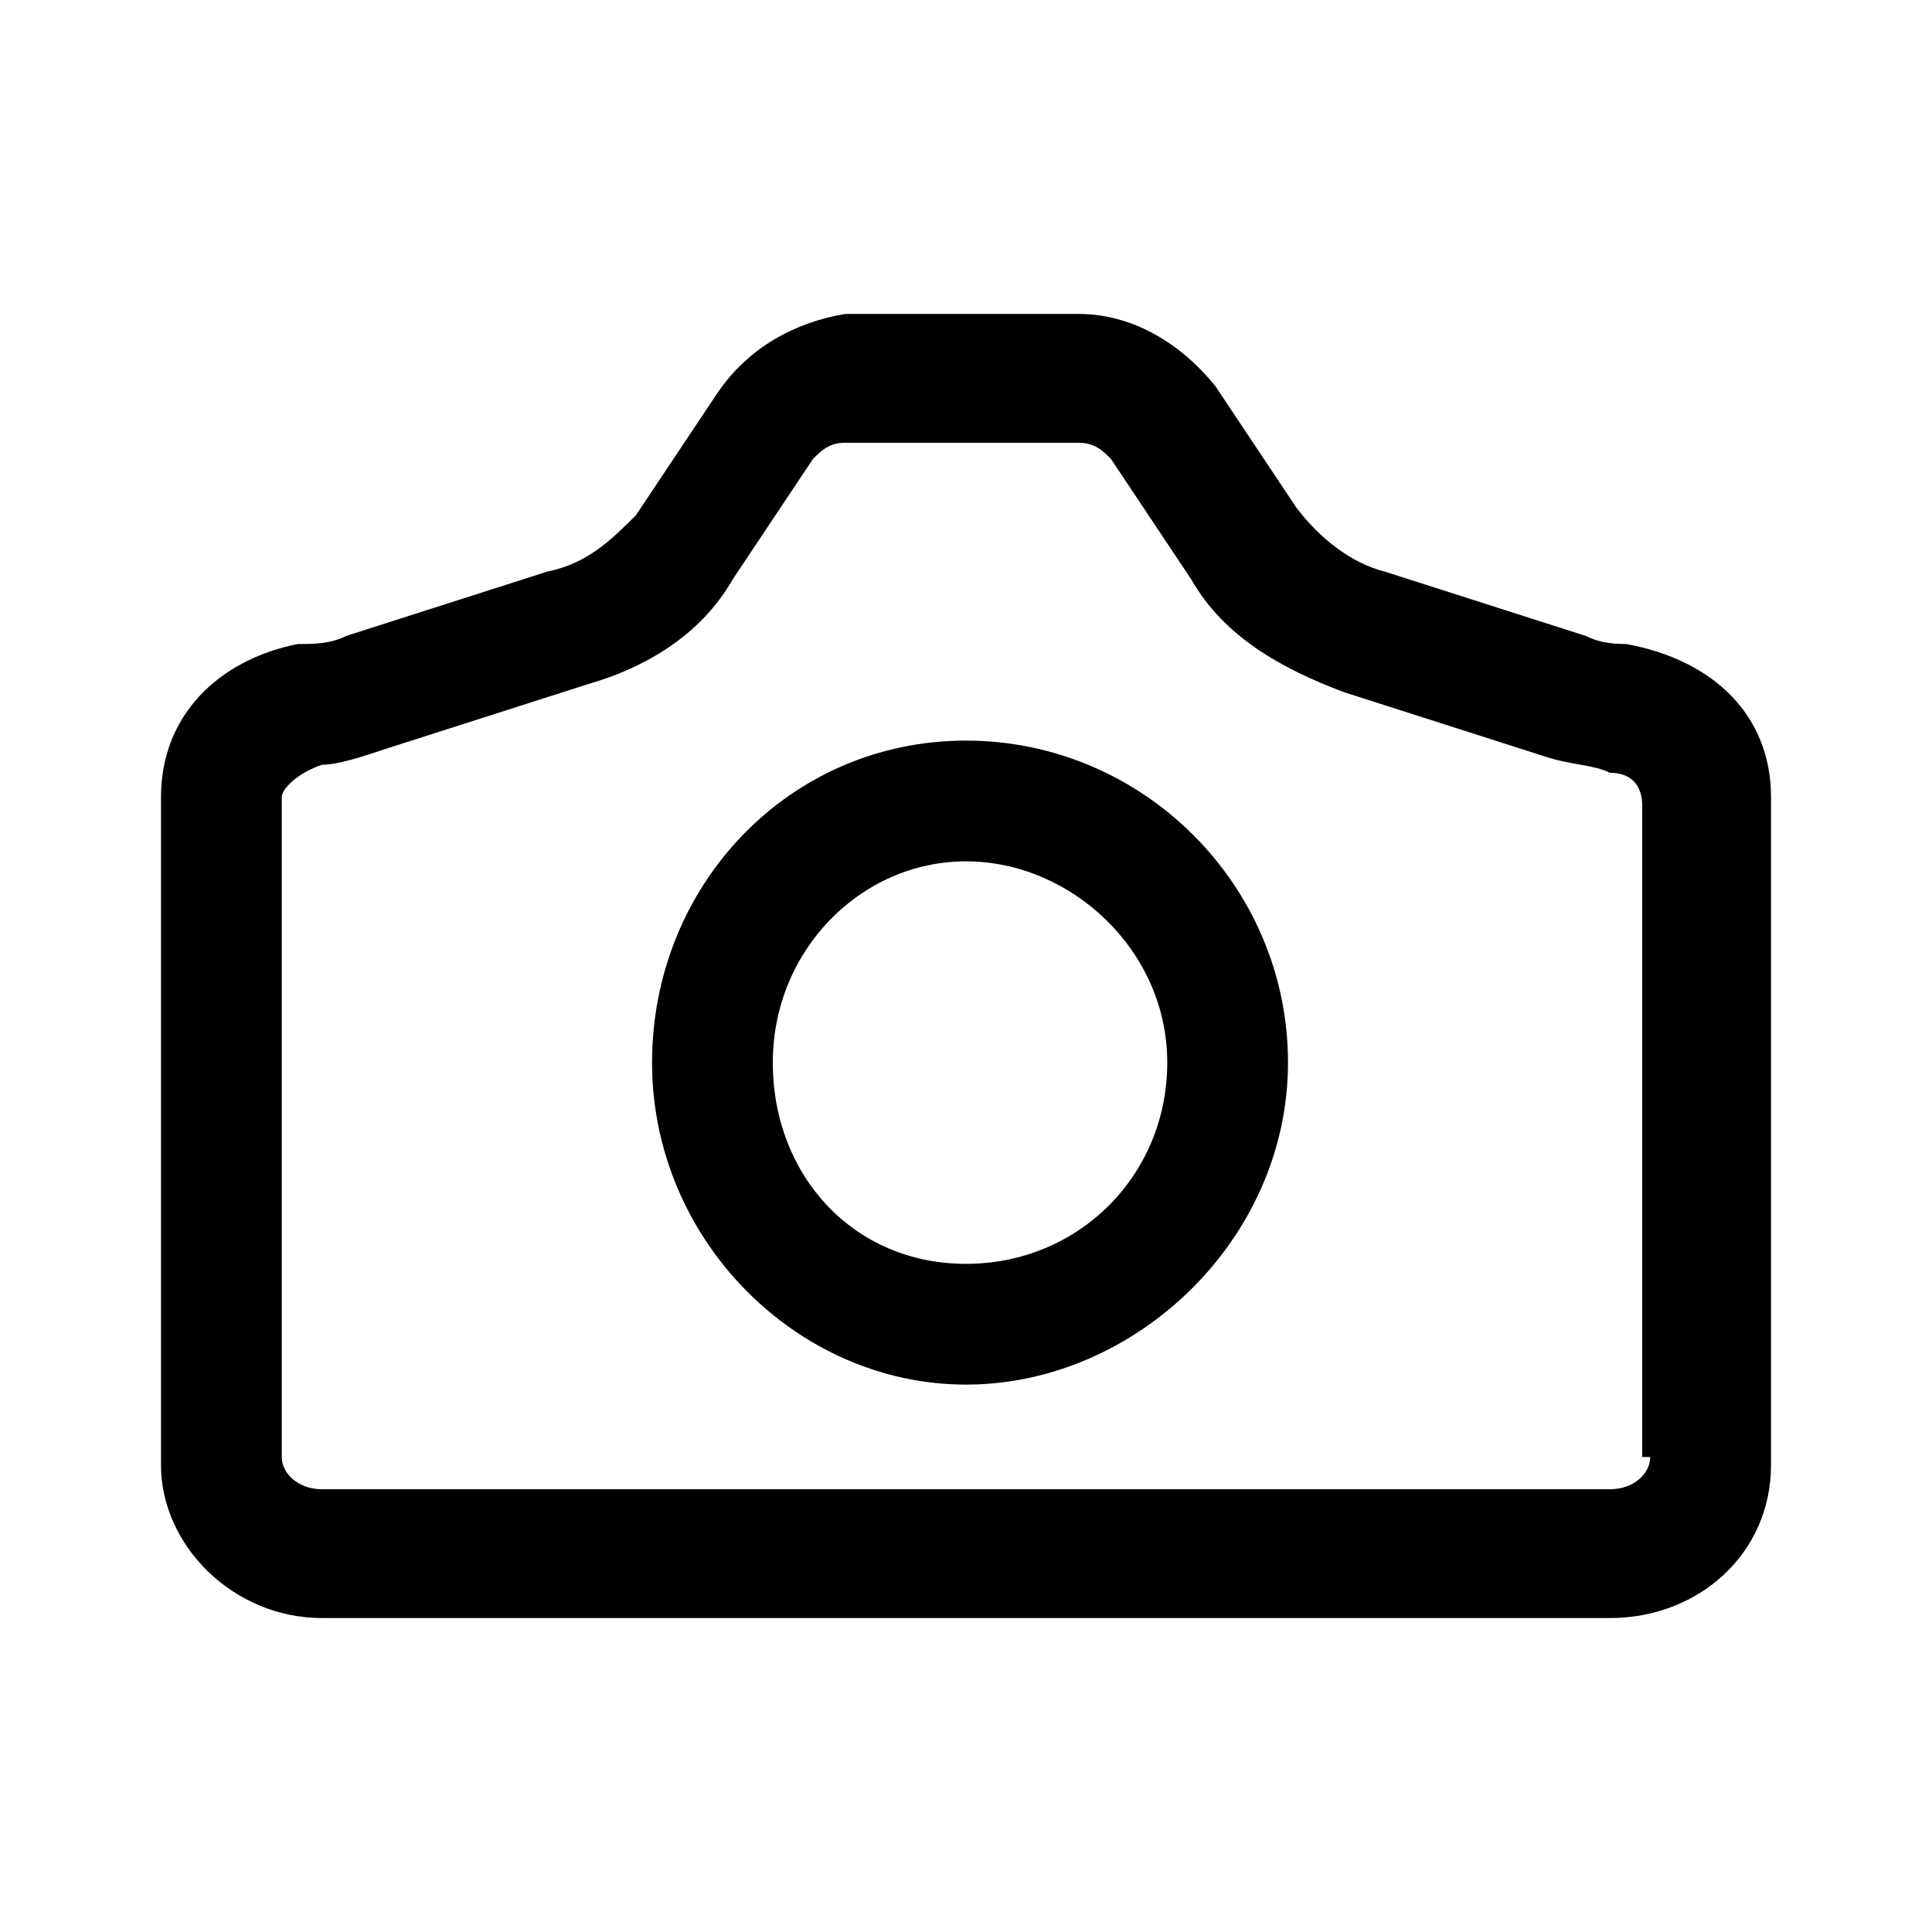 <svg viewBox="0 0 24 24" xmlns="http://www.w3.org/2000/svg">
<path d="M12 9.2c-2.2 0-3.9 1.8-3.9 4s1.8 4 3.9 4 4-1.8 4-4-1.8-4-4-4zm0 6.5c-1.4 0-2.4-1.1-2.4-2.5s1.1-2.5 2.4-2.5 2.5 1.1 2.5 2.5-1.1 2.5-2.5 2.5zM20.2 8c-.1 0-.3 0-.5-.1l-2.5-.8c-.4-.1-.8-.4-1.1-.8l-1-1.5c-.4-.5-1-.9-1.7-.9h-2.9c-.6.1-1.2.4-1.6 1l-1 1.5c-.3.3-.6.6-1.1.7l-2.5.8c-.2.1-.4.1-.6.1-1 .2-1.7.9-1.7 1.9v8.3c0 1 .9 1.9 2 1.9h16c1.1 0 2-.8 2-1.9V9.9c0-1-.7-1.7-1.8-1.9zm.3 10.1c0 .2-.2.4-.5.4H4c-.3 0-.5-.2-.5-.4V9.9c0-.1.2-.3.5-.4.2 0 .5-.1.8-.2l2.5-.8c.7-.2 1.4-.6 1.8-1.3l1-1.5c.1-.1.2-.2.4-.2h2.9c.2 0 .3.1.4.2l1 1.5c.4.7 1.1 1.1 1.9 1.4l2.5.8c.3.1.6.1.8.2.3 0 .4.2.4.4v8.1z" />
</svg>